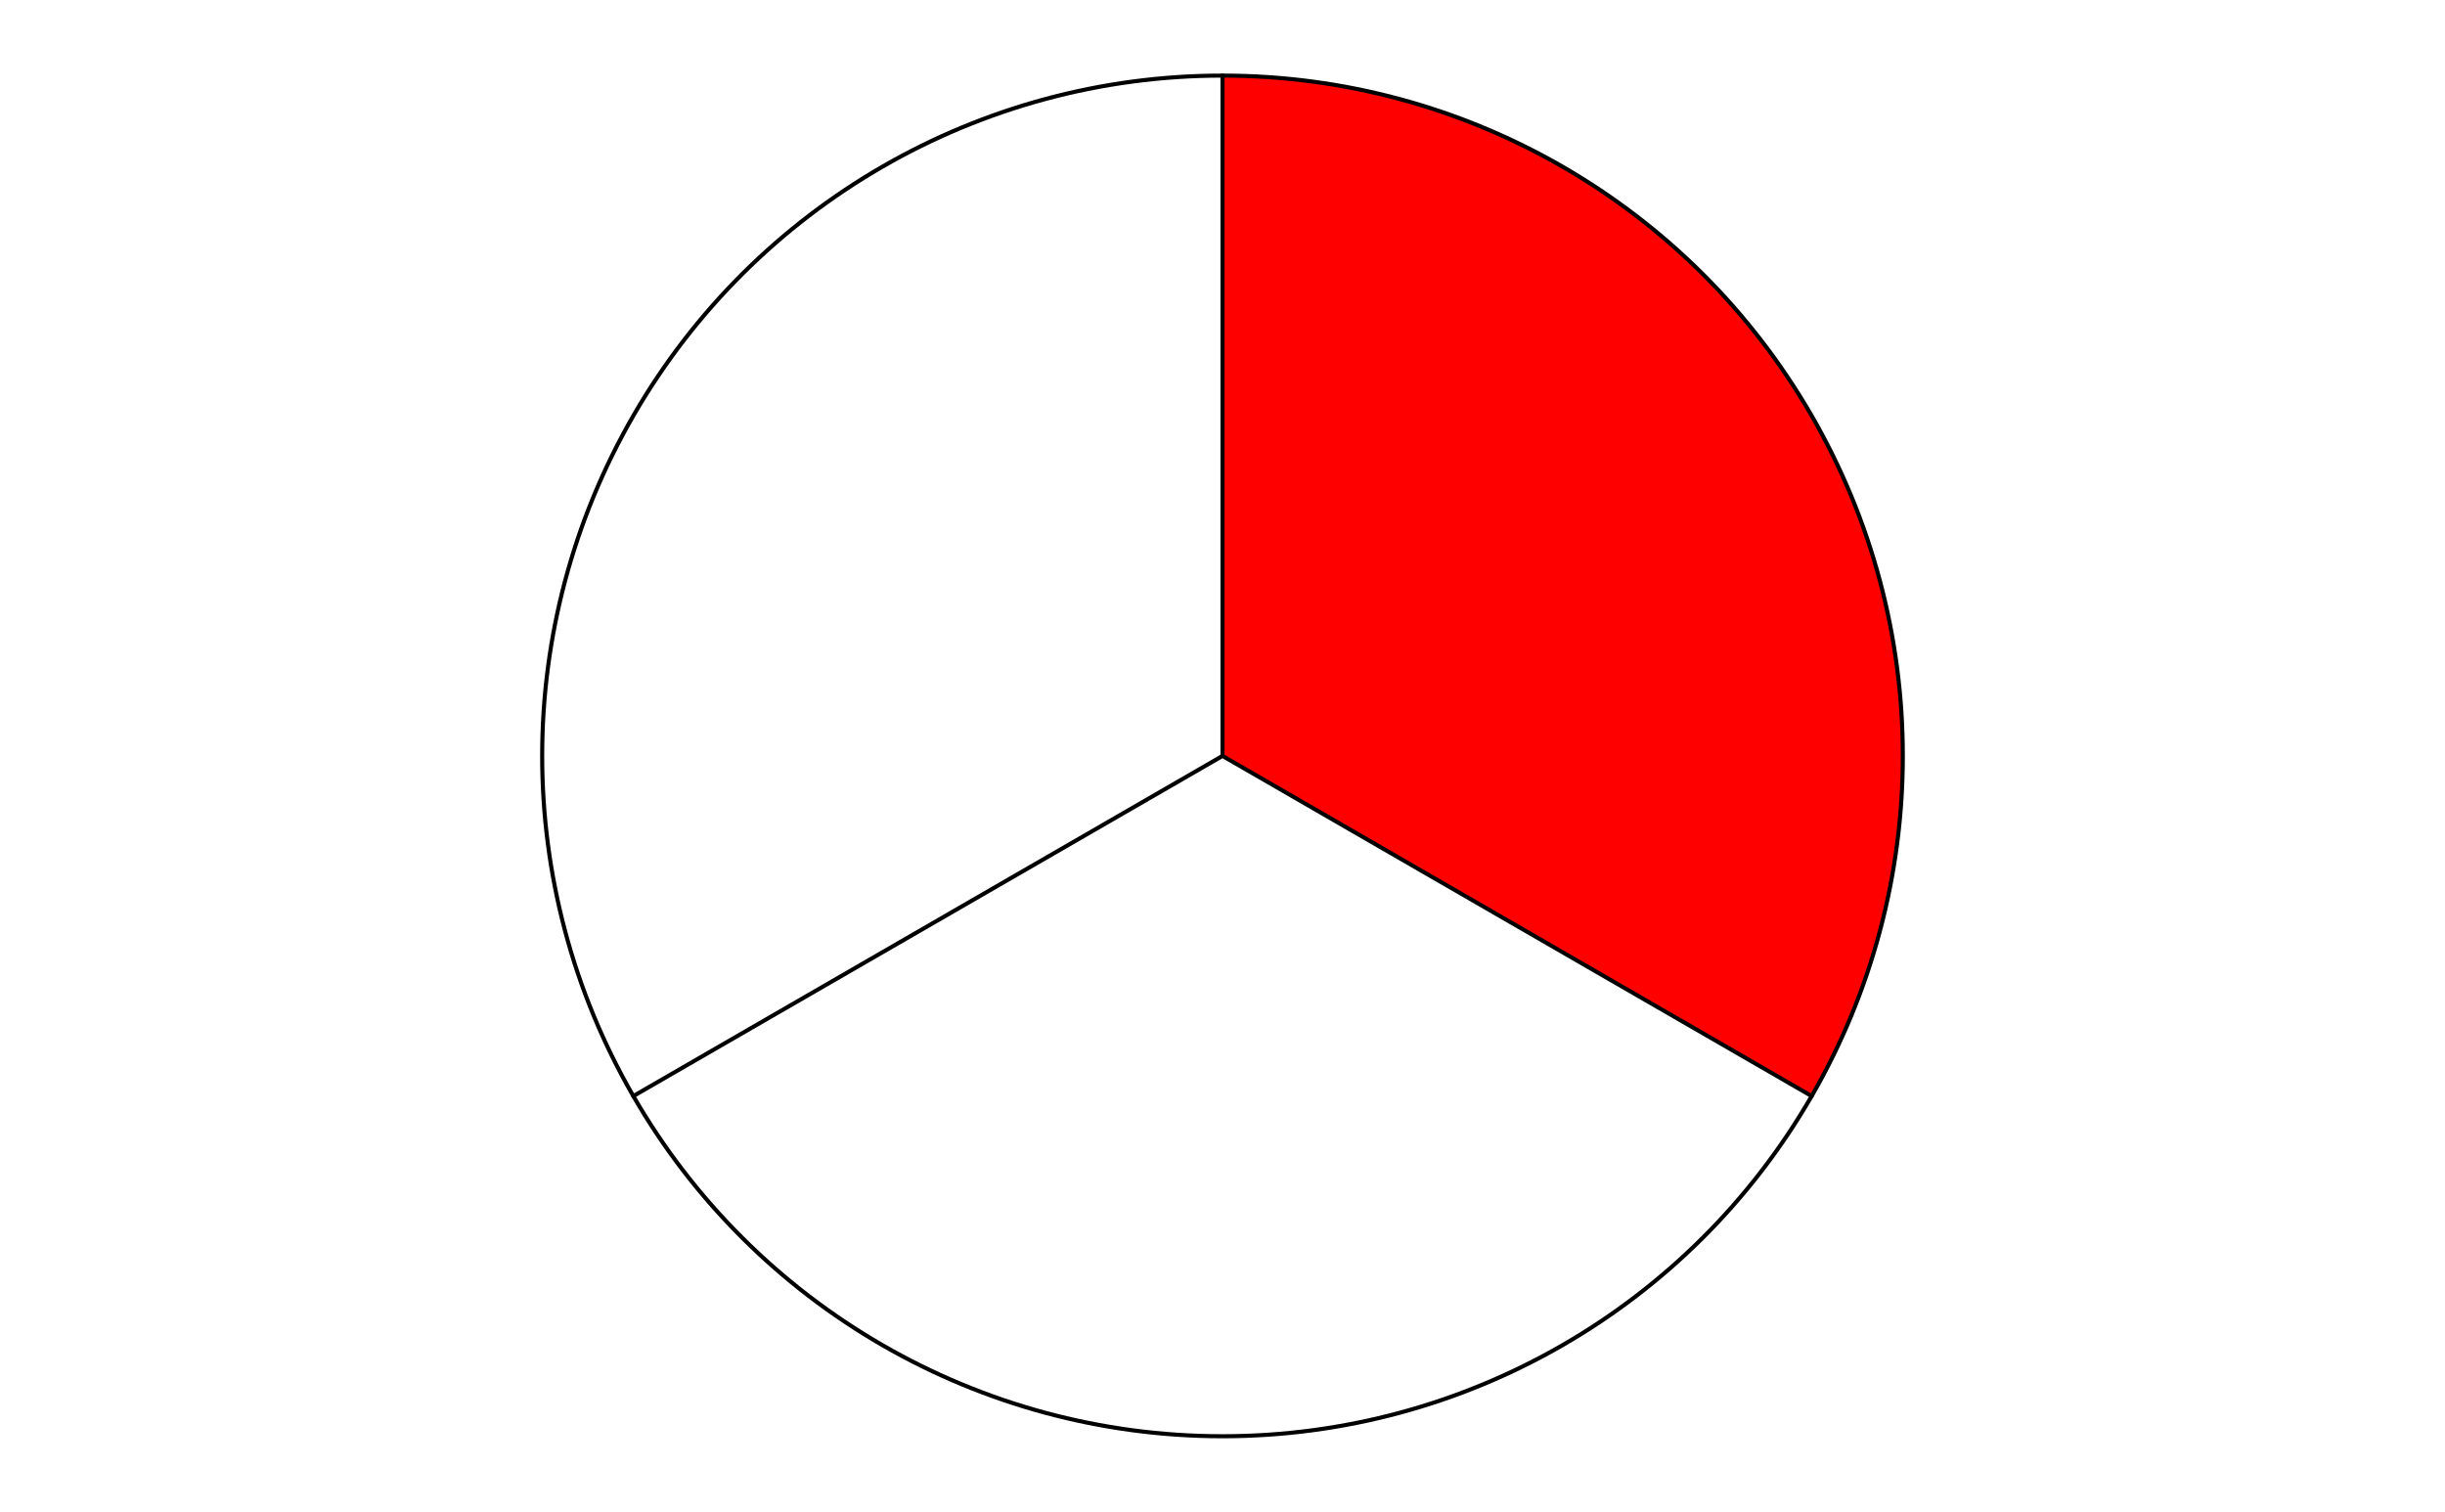 <svg version="1.1" viewBox="0.0 0.0 600.0 371.0" fill="none" stroke="none" stroke-linecap="square" stroke-miterlimit="10" width="600" height="371" xmlns:xlink="http://www.w3.org/1999/xlink" xmlns="http://www.w3.org/2000/svg"><path fill="#ffffff" d="M0 0L600.0 0L600.0 371.0L0 371.0L0 0Z" fill-rule="nonzero"/><path fill="#ff0000" d="M300.0 18.55C359.645 18.55 414.76 50.37 444.583 102.025C474.406 153.679 474.406 217.321 444.583 268.975L300.0 185.5Z" fill-rule="nonzero"/><path fill="#ffffff" d="M155.417 268.975C125.594 217.321 125.594 153.679 155.417 102.025C185.24 50.37 240.355 18.55 300.0 18.55L300.0 185.5Z" fill-rule="nonzero"/><path fill="#ffffff" d="M444.583 268.975C414.76 320.63 359.645 352.45 300.0 352.45C240.355 352.45 185.24 320.63 155.417 268.975L300.0 185.5Z" fill-rule="nonzero"/><path stroke="#000000" stroke-width="1.0" stroke-linejoin="round" stroke-linecap="round" d="M300.0 185.5L300.0 18.55C359.645 18.55 414.76 50.37 444.583 102.025C474.406 153.679 474.406 217.321 444.583 268.975" fill-rule="nonzero"/><path stroke="#000000" stroke-width="1.0" stroke-linejoin="round" stroke-linecap="round" d="M300.0 185.5L444.583 268.975C414.76 320.63 359.645 352.45 300.0 352.45C240.355 352.45 185.24 320.63 155.417 268.975" fill-rule="nonzero"/><path stroke="#000000" stroke-width="1.0" stroke-linejoin="round" stroke-linecap="round" d="M300.0 185.5L155.417 268.975C125.594 217.321 125.594 153.679 155.417 102.025C185.24 50.37 240.355 18.55 300.0 18.55" fill-rule="nonzero"/></svg>